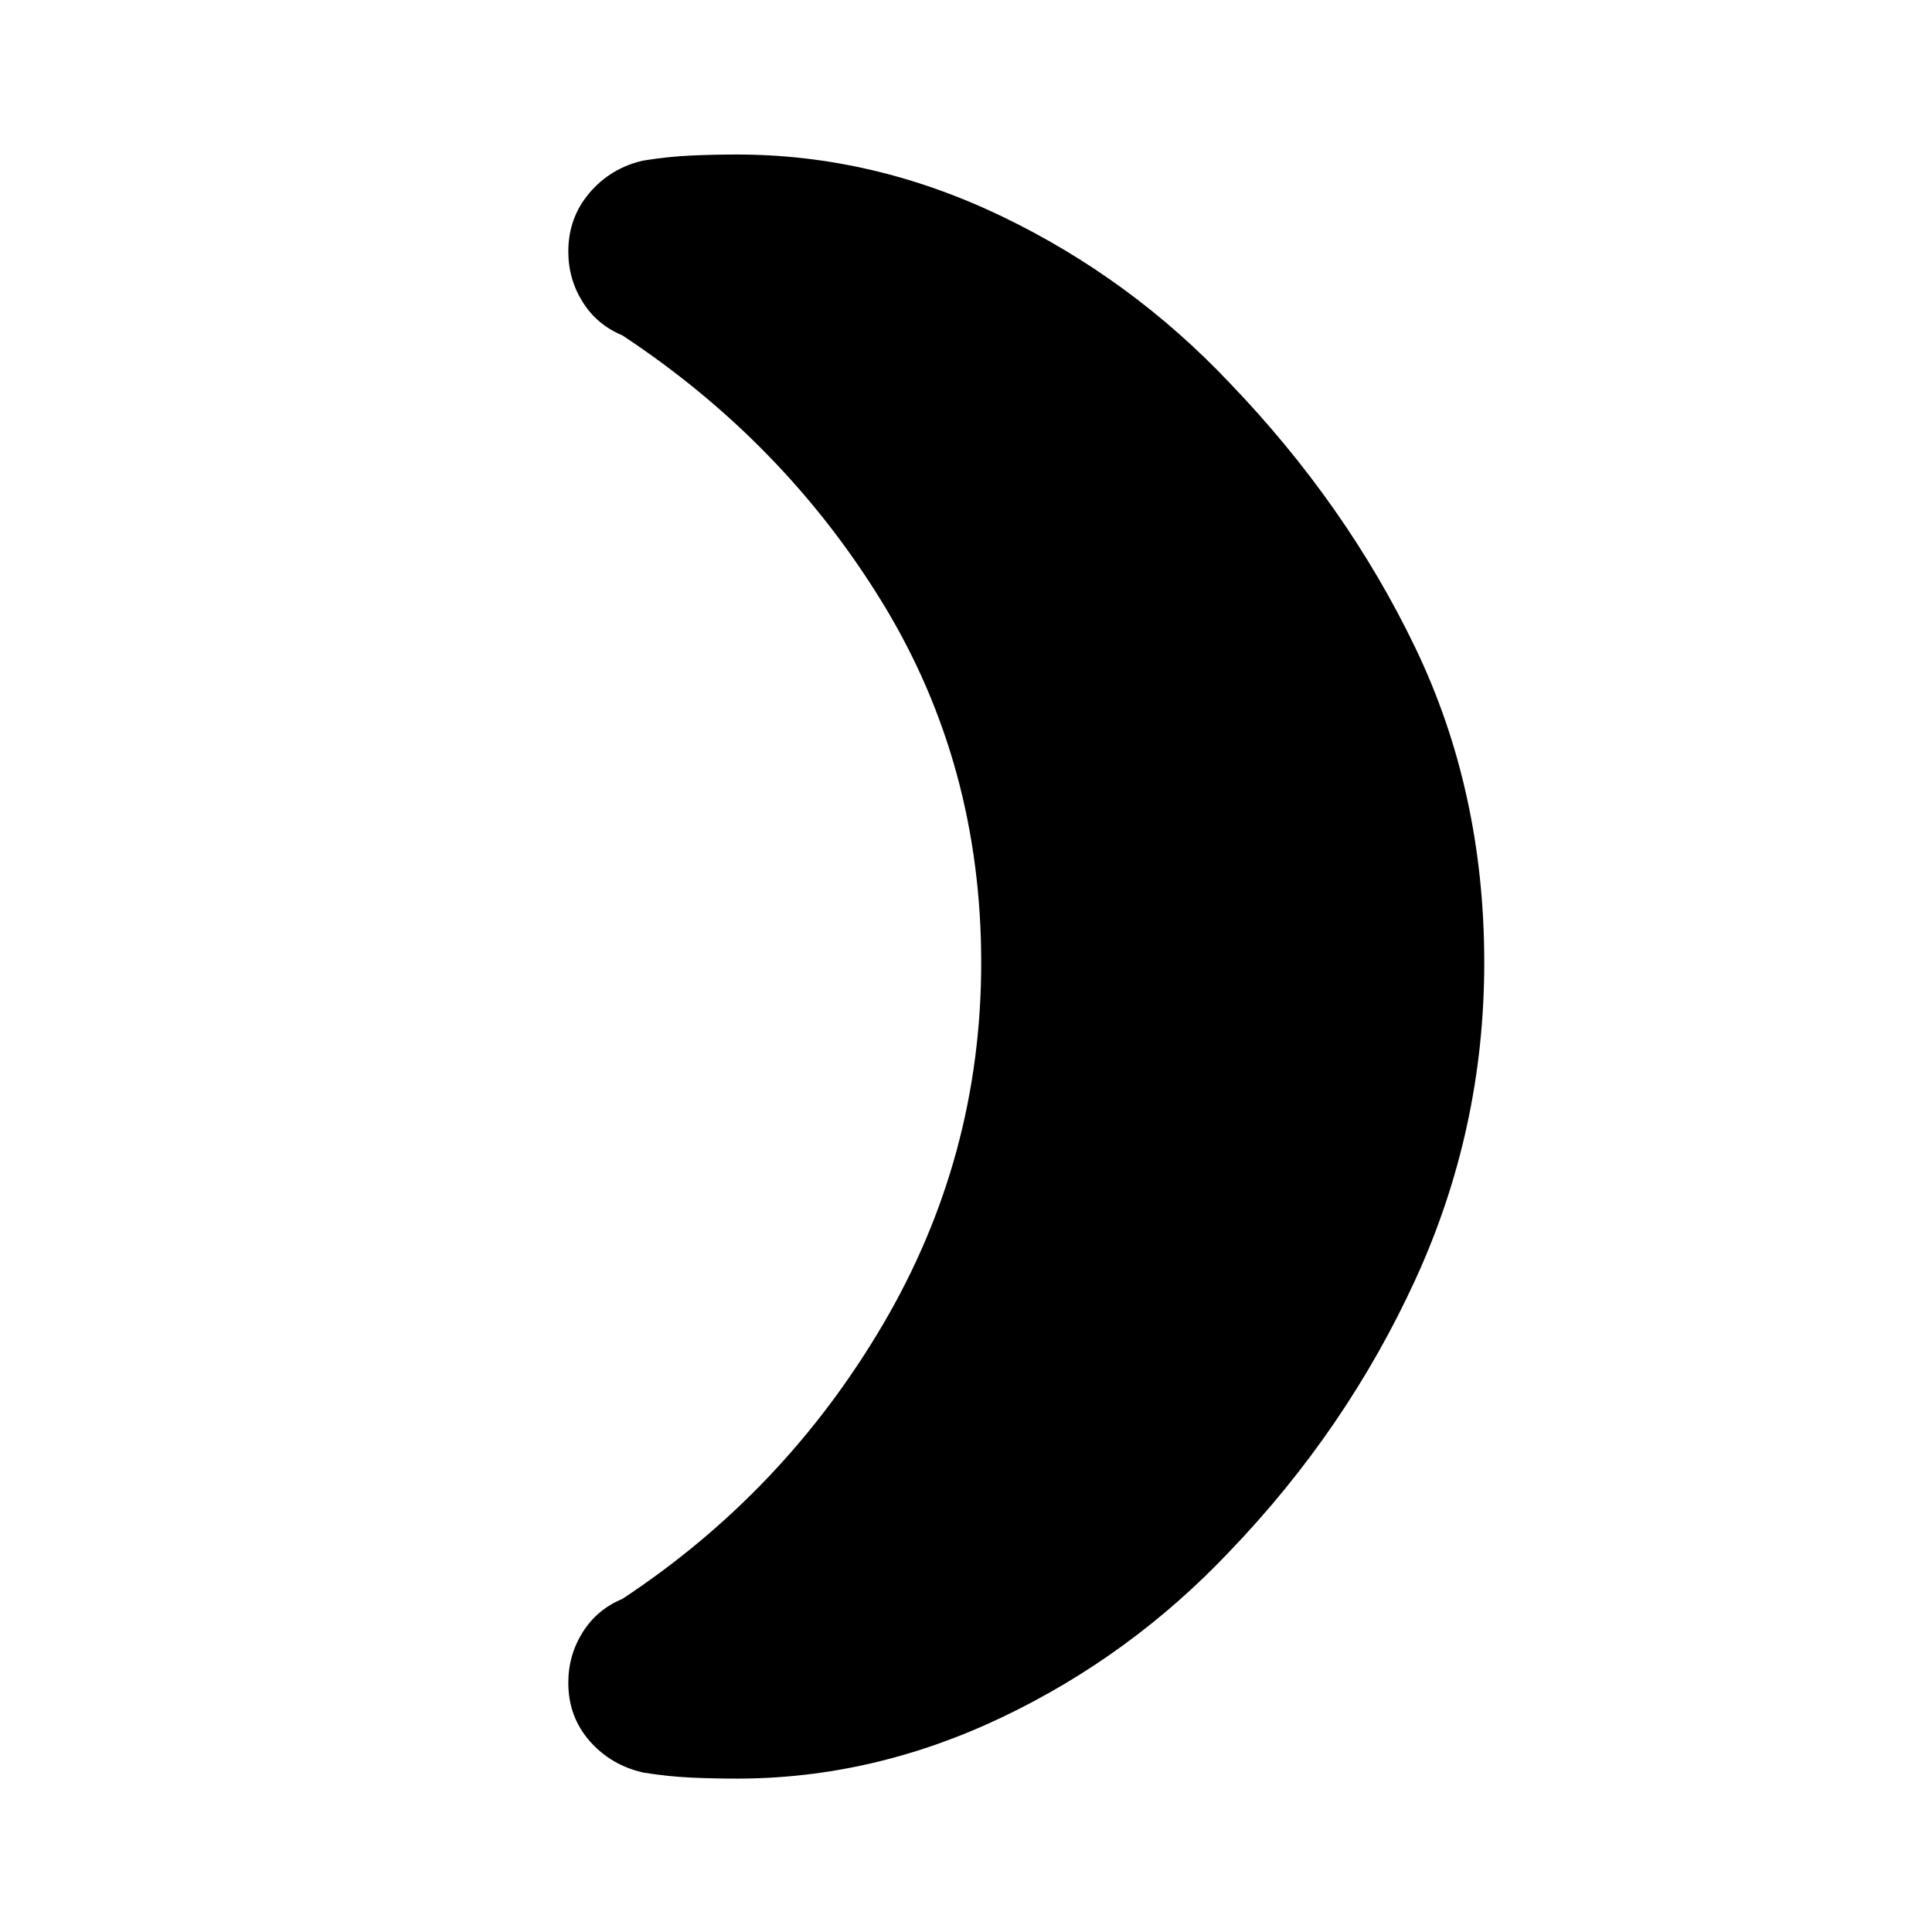 <svg xmlns="http://www.w3.org/2000/svg" height="20" viewBox="0 -960 960 960" width="20"><path d="M611-769.74q58.13 60.52 92.33 131.74 34.19 71.22 34.19 156.3 0 82.83-34.19 157.44-34.2 74.61-92.33 135.13-49.13 51.96-113.11 82.44-63.98 30.47-131.67 30.47-11.57 0-22.78-.5-11.22-.5-23.79-2.5-16.22-3.69-26.74-15.78t-10.52-28.87q0-13.65 7.11-25.02t19.76-16.63q80.52-53.13 129.41-136.26t48.89-179.92q0-98.47-48.89-178.5-48.89-80.02-129.41-133.15-12.65-5.26-19.76-16.63-7.11-11.37-7.11-25.02 0-16.78 10.52-29.15 10.52-12.37 26.74-16.07 12.57-2 23.79-2.5 11.21-.5 22.78-.5 67.69 0 131.67 30.76Q561.87-821.7 611-769.74Z"/></svg>